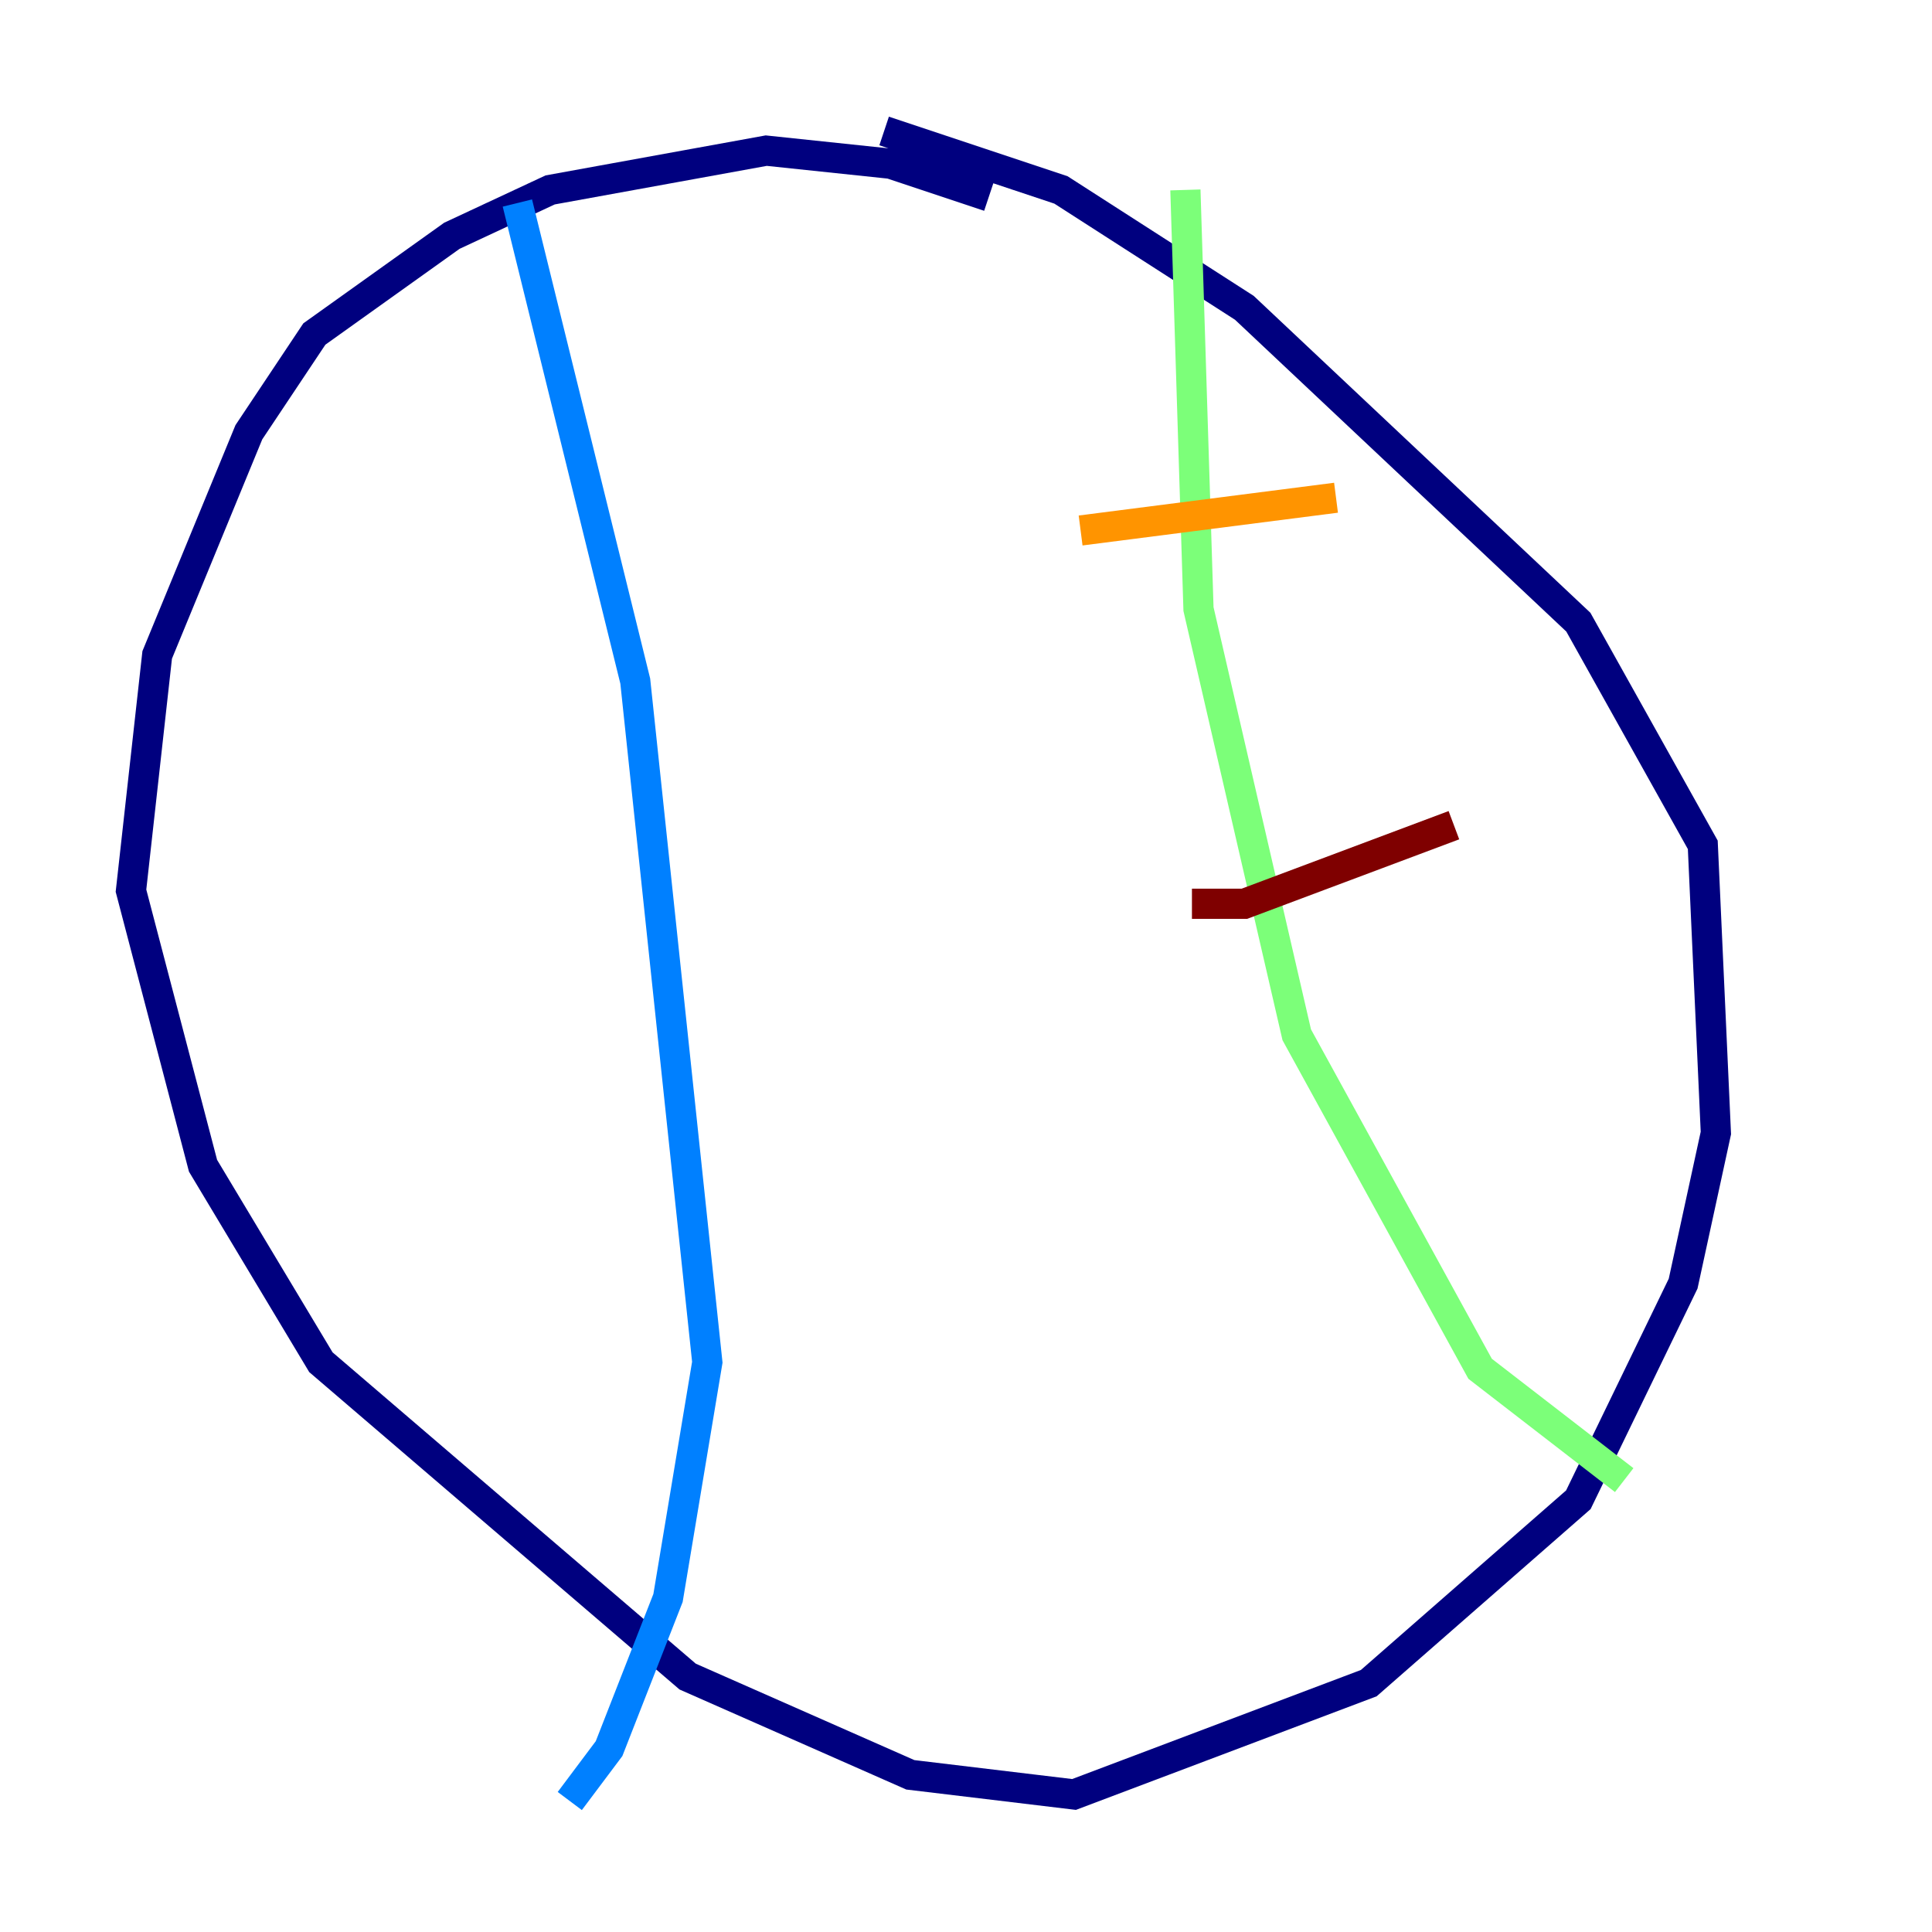 <?xml version="1.0" encoding="utf-8" ?>
<svg baseProfile="tiny" height="128" version="1.2" viewBox="0,0,128,128" width="128" xmlns="http://www.w3.org/2000/svg" xmlns:ev="http://www.w3.org/2001/xml-events" xmlns:xlink="http://www.w3.org/1999/xlink"><defs /><polyline fill="none" points="65.519,13.017 59.01,10.848 50.766,9.98 36.447,12.583 29.939,15.62 20.827,22.129 16.488,28.637 10.414,43.39 8.678,59.01 13.451,77.234 21.261,90.251 45.559,111.078 60.312,117.586 71.159,118.888 90.685,111.512 104.57,99.363 111.512,85.044 113.681,75.064 112.814,55.973 104.57,41.22 82.441,20.393 70.291,12.583 58.576,8.678" stroke="#00007f" stroke-width="2" /><polyline fill="none" points="34.278,13.451 42.088,45.125 46.861,90.251 44.258,105.871 40.352,115.851 37.749,119.322" stroke="#0080ff" stroke-width="2" /><polyline fill="none" points="78.536,12.583 79.403,40.352 85.912,68.556 98.061,90.685 107.607,98.061" stroke="#7cff79" stroke-width="2" /><polyline fill="none" points="71.593,35.146 88.515,32.976" stroke="#ff9400" stroke-width="2" /><polyline fill="none" points="78.969,59.878 82.441,59.878 96.325,54.671" stroke="#7f0000" stroke-width="2" /></svg>